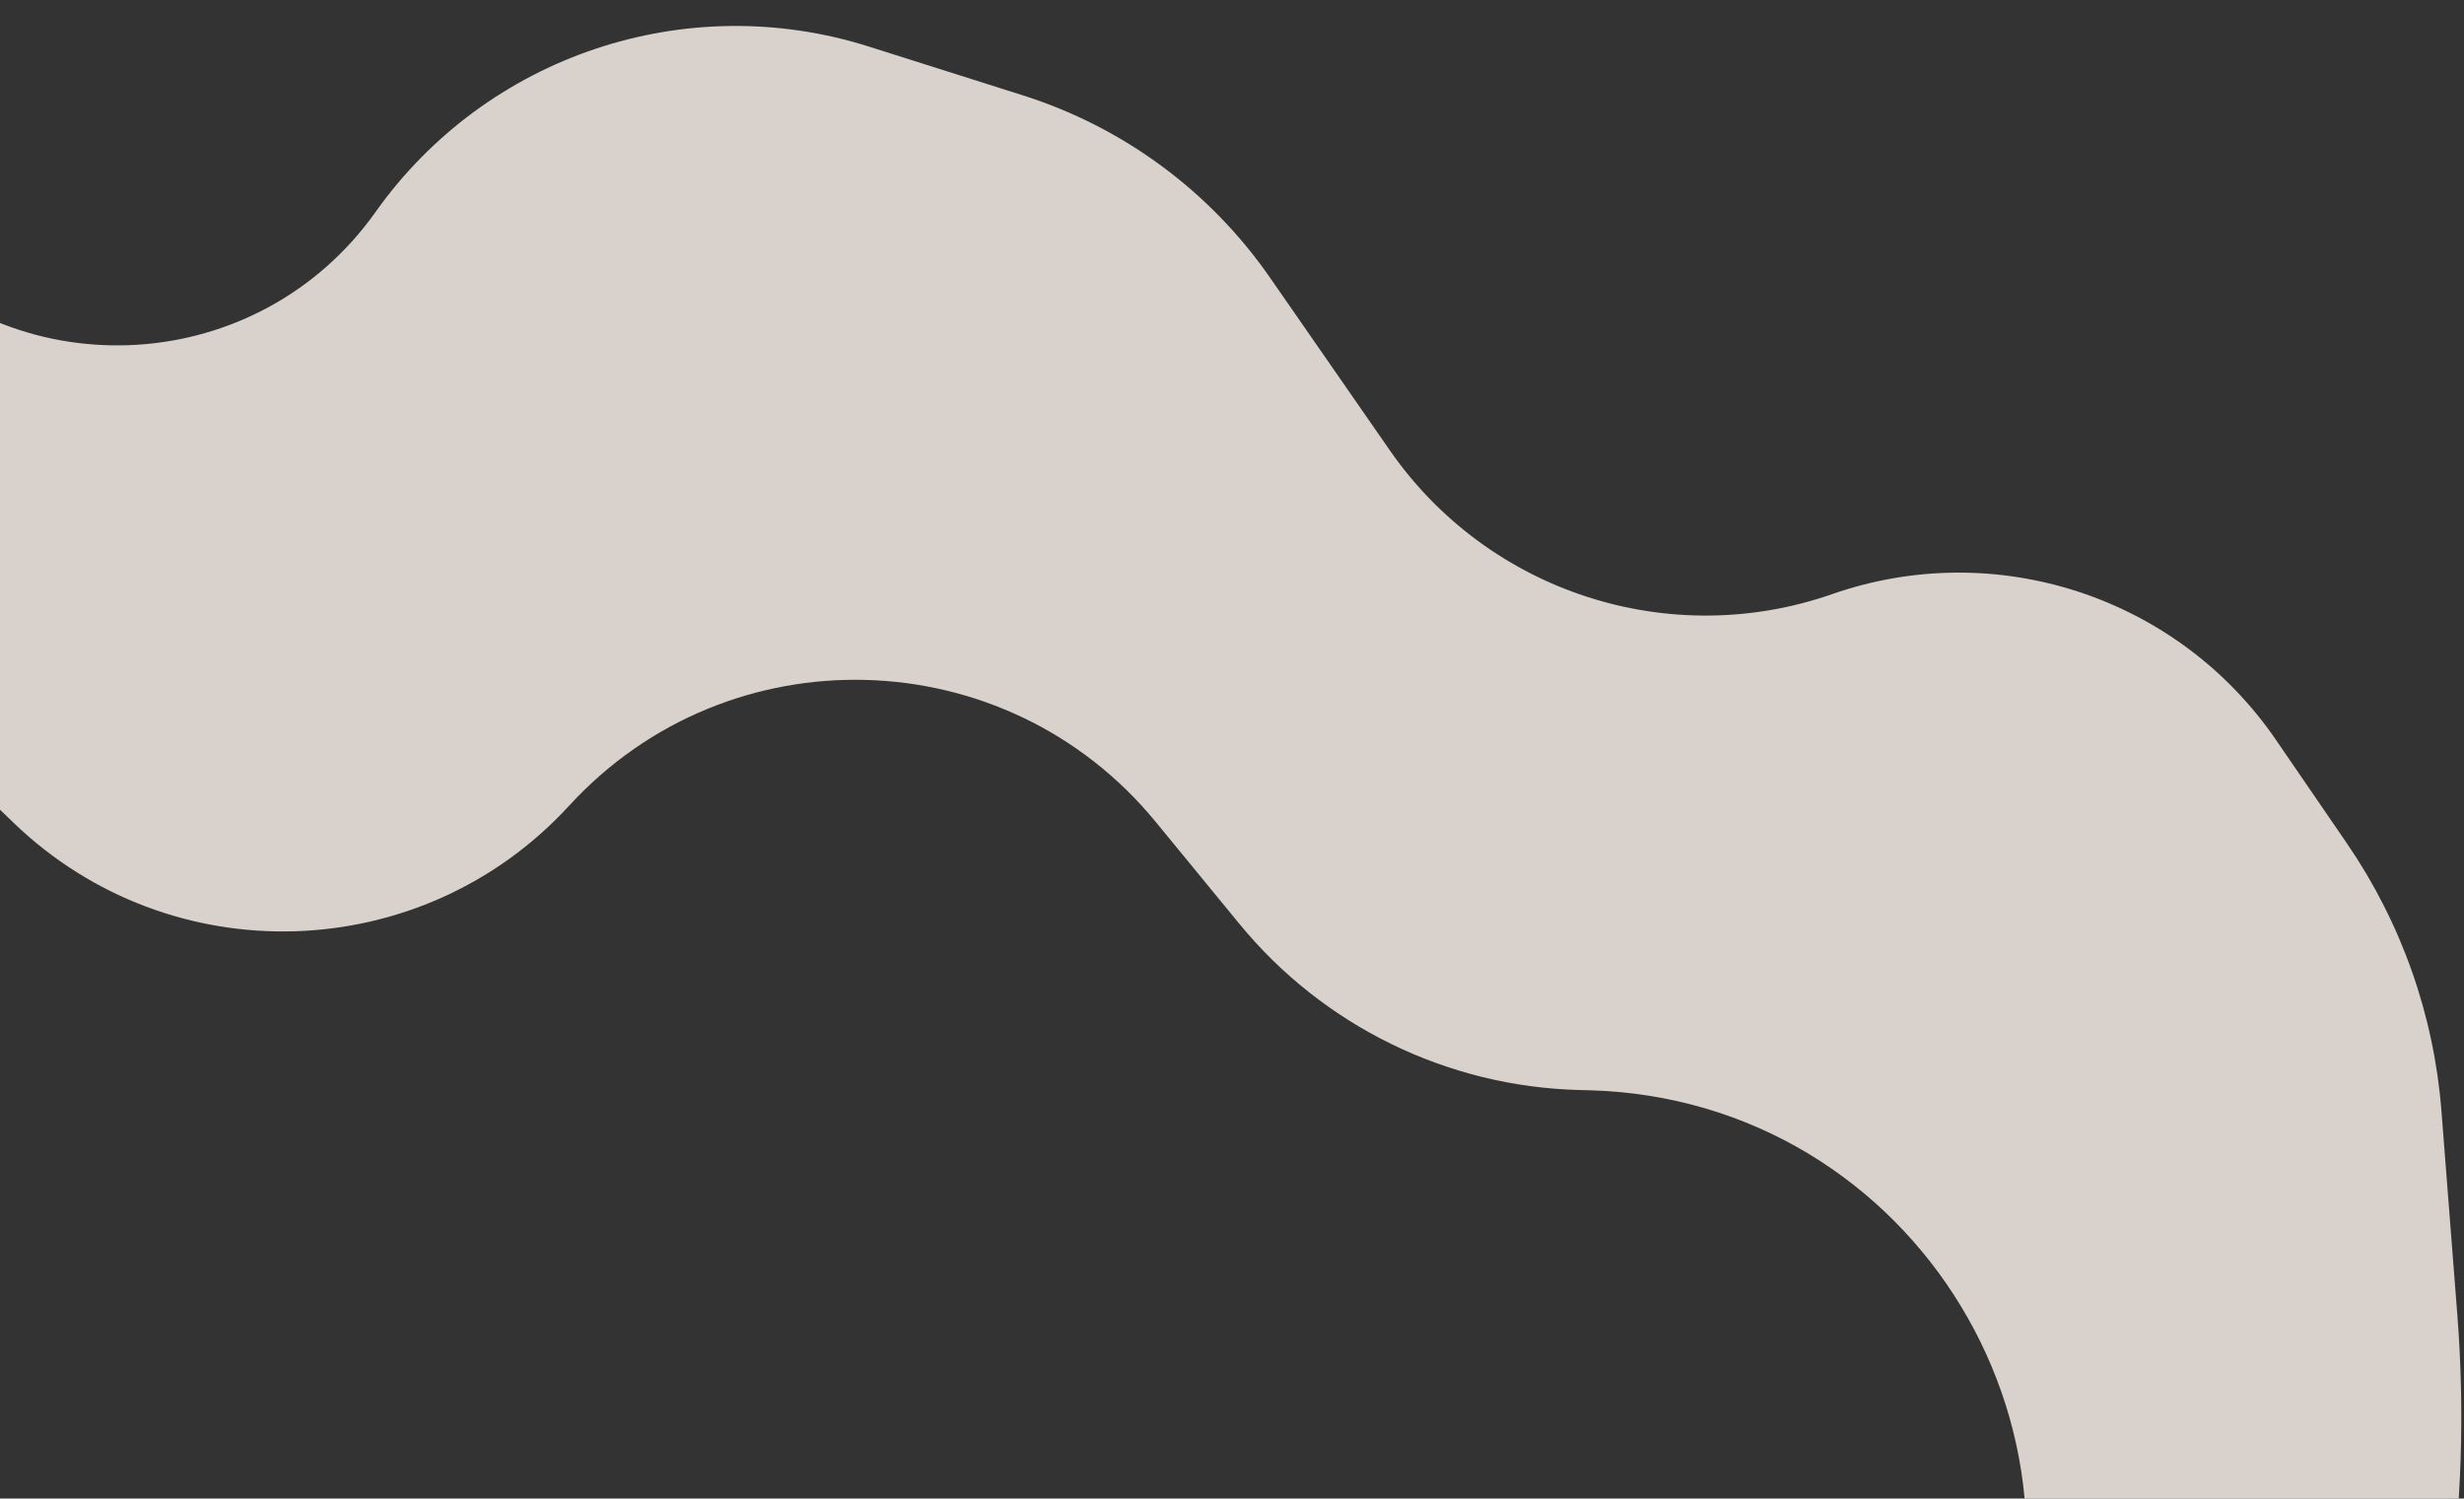<svg width="804" height="489" viewBox="0 0 804 489" fill="none" xmlns="http://www.w3.org/2000/svg">
<rect x="0" y="0" width="804" height="489" fill="#333333" stroke="none"/>
<path opacity="0.84" d="M661.251 784.767L481.957 932.254C446.673 961.278 395.211 959.139 362.457 927.288C322.855 888.778 327.146 823.966 371.479 791.013L601.992 619.67C620.749 605.728 635.896 587.499 646.167 566.506C693.053 470.678 625.012 358.486 518.363 355.773L515.345 355.696C472.253 354.6 431.767 334.816 404.424 301.492L377.078 268.166C328.178 208.572 237.841 206.08 185.731 262.889C137.612 315.348 55.736 317.889 4.456 268.517L-127.826 141.157C-148.407 121.341 -179.296 116.768 -204.736 129.771C-237.538 146.535 -277.254 127.152 -284.221 90.979L-285.198 85.907C-291.073 55.403 -272.366 25.547 -242.353 17.528L-191.526 3.948C-150.078 -7.127 -105.904 5.651 -76.768 37.142L-37.523 79.56C7.024 127.708 84.583 122.679 122.539 69.182C158.772 18.114 223.843 -3.702 283.537 15.205L333.783 31.12C366.49 41.479 394.84 62.391 414.393 90.582L453.475 146.926C485.589 193.226 544.639 212.426 597.842 193.867C651.286 175.223 710.595 194.688 742.6 241.375L765.809 275.231C783.571 301.143 794.206 331.27 796.646 362.59L801.825 429.062C806.72 491.888 797.685 555.02 775.367 613.952L765.966 638.777C744.393 695.741 708.292 746.071 661.251 784.767Z" fill="#F9EFE9"/>
</svg>
